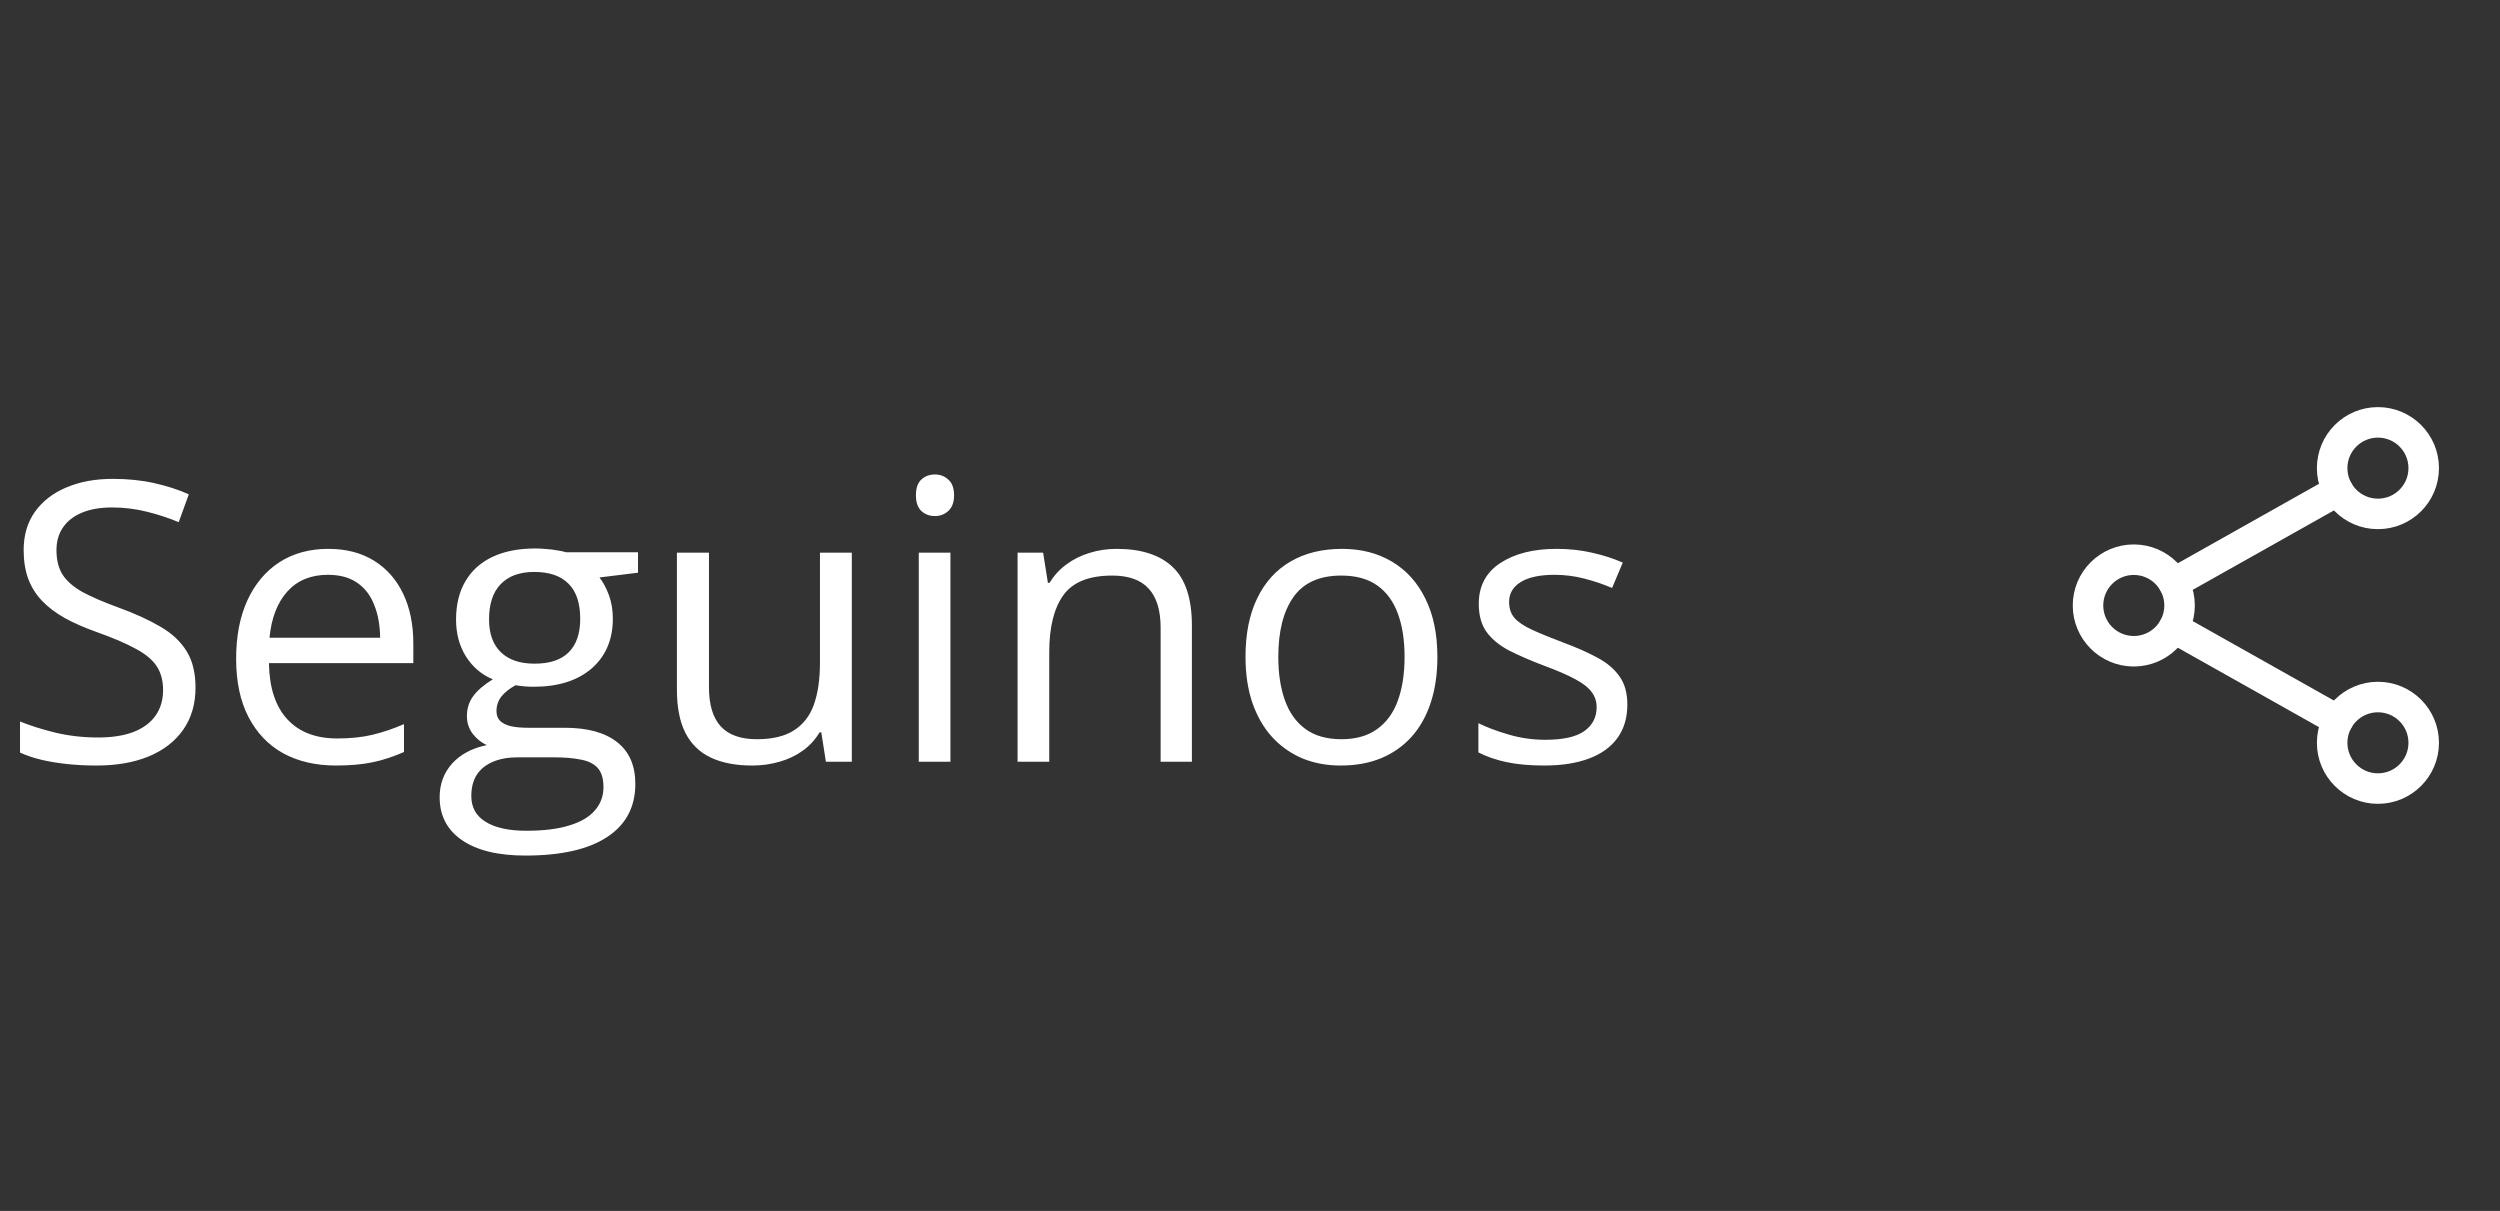 <svg width="128" height="62" viewBox="0 0 128 62" fill="none" xmlns="http://www.w3.org/2000/svg">
<rect x="0" y="0" width="128" height="62" fill="#333333" stroke="none"/>
<path d="M10.01 35.201C10.01 36.047 9.798 36.77 9.375 37.369C8.958 37.962 8.372 38.414 7.617 38.727C6.862 39.039 5.973 39.195 4.951 39.195C4.411 39.195 3.9 39.169 3.418 39.117C2.936 39.065 2.493 38.99 2.09 38.893C1.686 38.795 1.331 38.675 1.025 38.531V36.94C1.514 37.141 2.109 37.33 2.812 37.506C3.516 37.675 4.251 37.76 5.02 37.76C5.736 37.76 6.341 37.665 6.836 37.477C7.331 37.281 7.705 37.005 7.959 36.647C8.219 36.282 8.35 35.846 8.35 35.338C8.35 34.85 8.242 34.443 8.027 34.117C7.812 33.785 7.454 33.486 6.953 33.219C6.458 32.945 5.781 32.656 4.922 32.35C4.316 32.135 3.783 31.9 3.32 31.646C2.858 31.386 2.471 31.093 2.158 30.768C1.846 30.442 1.608 30.064 1.445 29.635C1.289 29.205 1.211 28.713 1.211 28.16C1.211 27.398 1.403 26.747 1.787 26.207C2.178 25.66 2.715 25.244 3.398 24.957C4.089 24.664 4.88 24.518 5.771 24.518C6.533 24.518 7.236 24.589 7.881 24.732C8.532 24.876 9.128 25.068 9.668 25.309L9.15 26.734C8.636 26.52 8.089 26.34 7.51 26.197C6.937 26.054 6.344 25.982 5.732 25.982C5.12 25.982 4.603 26.074 4.18 26.256C3.763 26.432 3.444 26.682 3.223 27.008C3.001 27.333 2.891 27.721 2.891 28.17C2.891 28.671 2.995 29.088 3.203 29.42C3.418 29.752 3.757 30.048 4.219 30.309C4.688 30.562 5.306 30.829 6.074 31.109C6.914 31.415 7.627 31.741 8.213 32.086C8.799 32.425 9.245 32.841 9.551 33.336C9.857 33.824 10.01 34.446 10.01 35.201ZM16.807 28.102C17.718 28.102 18.499 28.303 19.15 28.707C19.801 29.111 20.299 29.677 20.645 30.406C20.99 31.129 21.162 31.975 21.162 32.945V33.951H13.77C13.789 35.208 14.102 36.165 14.707 36.822C15.312 37.48 16.165 37.809 17.266 37.809C17.943 37.809 18.542 37.747 19.062 37.623C19.583 37.499 20.124 37.317 20.684 37.076V38.502C20.143 38.743 19.606 38.919 19.072 39.029C18.545 39.14 17.92 39.195 17.197 39.195C16.169 39.195 15.27 38.987 14.502 38.57C13.74 38.147 13.148 37.529 12.725 36.715C12.301 35.901 12.09 34.905 12.09 33.727C12.09 32.574 12.282 31.578 12.666 30.738C13.057 29.892 13.604 29.241 14.307 28.785C15.016 28.329 15.85 28.102 16.807 28.102ZM16.787 29.43C15.921 29.43 15.231 29.713 14.717 30.279C14.203 30.846 13.896 31.637 13.799 32.652H19.463C19.456 32.014 19.355 31.454 19.16 30.973C18.971 30.484 18.682 30.107 18.291 29.84C17.9 29.566 17.399 29.43 16.787 29.43ZM26.904 43.805C25.498 43.805 24.414 43.541 23.652 43.014C22.891 42.493 22.51 41.76 22.51 40.816C22.51 40.146 22.721 39.573 23.145 39.098C23.574 38.622 24.167 38.307 24.922 38.15C24.642 38.02 24.401 37.825 24.199 37.565C24.004 37.304 23.906 37.005 23.906 36.666C23.906 36.275 24.014 35.934 24.229 35.641C24.45 35.341 24.785 35.055 25.234 34.781C24.674 34.553 24.219 34.169 23.867 33.629C23.522 33.082 23.35 32.447 23.35 31.725C23.35 30.956 23.509 30.302 23.828 29.762C24.147 29.215 24.609 28.798 25.215 28.512C25.82 28.225 26.553 28.082 27.412 28.082C27.601 28.082 27.79 28.092 27.979 28.111C28.174 28.124 28.359 28.147 28.535 28.18C28.711 28.206 28.864 28.238 28.994 28.277H32.666V29.322L30.693 29.566C30.889 29.82 31.051 30.126 31.182 30.484C31.312 30.842 31.377 31.24 31.377 31.676C31.377 32.743 31.016 33.593 30.293 34.225C29.57 34.85 28.578 35.162 27.314 35.162C27.015 35.162 26.709 35.136 26.396 35.084C26.078 35.26 25.833 35.455 25.664 35.67C25.501 35.885 25.42 36.132 25.42 36.412C25.42 36.62 25.482 36.786 25.605 36.91C25.736 37.034 25.921 37.125 26.162 37.184C26.403 37.236 26.693 37.262 27.031 37.262H28.916C30.081 37.262 30.973 37.506 31.592 37.994C32.217 38.482 32.529 39.195 32.529 40.133C32.529 41.318 32.047 42.226 31.084 42.857C30.12 43.489 28.727 43.805 26.904 43.805ZM26.953 42.535C27.838 42.535 28.571 42.444 29.15 42.262C29.736 42.086 30.172 41.829 30.459 41.49C30.752 41.158 30.898 40.761 30.898 40.299C30.898 39.869 30.801 39.544 30.605 39.322C30.41 39.107 30.124 38.964 29.746 38.893C29.369 38.815 28.906 38.775 28.359 38.775H26.504C26.022 38.775 25.602 38.85 25.244 39C24.886 39.15 24.609 39.371 24.414 39.664C24.225 39.957 24.131 40.322 24.131 40.758C24.131 41.337 24.375 41.777 24.863 42.076C25.352 42.382 26.048 42.535 26.953 42.535ZM27.373 33.98C28.148 33.98 28.73 33.785 29.121 33.395C29.512 33.004 29.707 32.434 29.707 31.686C29.707 30.885 29.509 30.286 29.111 29.889C28.714 29.485 28.128 29.283 27.354 29.283C26.611 29.283 26.038 29.491 25.635 29.908C25.238 30.318 25.039 30.921 25.039 31.715C25.039 32.444 25.241 33.004 25.645 33.395C26.048 33.785 26.624 33.98 27.373 33.98ZM43.613 28.297V39H42.285L42.051 37.496H41.963C41.742 37.867 41.455 38.18 41.103 38.434C40.752 38.688 40.355 38.876 39.912 39C39.476 39.13 39.01 39.195 38.516 39.195C37.669 39.195 36.96 39.059 36.387 38.785C35.814 38.512 35.381 38.089 35.088 37.516C34.801 36.943 34.658 36.207 34.658 35.309V28.297H36.299V35.191C36.299 36.083 36.501 36.751 36.904 37.193C37.308 37.63 37.923 37.848 38.75 37.848C39.544 37.848 40.176 37.698 40.645 37.398C41.12 37.099 41.462 36.66 41.67 36.08C41.878 35.494 41.982 34.778 41.982 33.932V28.297H43.613ZM48.662 28.297V39H47.041V28.297H48.662ZM47.871 24.293C48.138 24.293 48.366 24.381 48.555 24.557C48.75 24.726 48.848 24.993 48.848 25.357C48.848 25.715 48.75 25.982 48.555 26.158C48.366 26.334 48.138 26.422 47.871 26.422C47.591 26.422 47.357 26.334 47.168 26.158C46.986 25.982 46.895 25.715 46.895 25.357C46.895 24.993 46.986 24.726 47.168 24.557C47.357 24.381 47.591 24.293 47.871 24.293ZM57.168 28.102C58.438 28.102 59.398 28.414 60.049 29.039C60.7 29.658 61.025 30.654 61.025 32.027V39H59.424V32.135C59.424 31.243 59.219 30.576 58.809 30.133C58.405 29.69 57.783 29.469 56.943 29.469C55.758 29.469 54.925 29.804 54.443 30.475C53.962 31.145 53.721 32.118 53.721 33.395V39H52.1V28.297H53.408L53.652 29.84H53.74C53.968 29.462 54.258 29.146 54.609 28.893C54.961 28.632 55.355 28.437 55.791 28.307C56.227 28.17 56.686 28.102 57.168 28.102ZM73.594 33.629C73.594 34.508 73.48 35.292 73.252 35.982C73.024 36.672 72.695 37.255 72.266 37.73C71.836 38.206 71.315 38.57 70.703 38.824C70.098 39.072 69.411 39.195 68.643 39.195C67.926 39.195 67.269 39.072 66.67 38.824C66.078 38.57 65.563 38.206 65.127 37.73C64.697 37.255 64.362 36.672 64.121 35.982C63.887 35.292 63.77 34.508 63.77 33.629C63.77 32.457 63.968 31.461 64.365 30.641C64.762 29.814 65.329 29.186 66.064 28.756C66.807 28.32 67.689 28.102 68.711 28.102C69.688 28.102 70.54 28.32 71.269 28.756C72.005 29.192 72.575 29.824 72.978 30.65C73.389 31.471 73.594 32.464 73.594 33.629ZM65.449 33.629C65.449 34.488 65.563 35.234 65.791 35.865C66.019 36.497 66.37 36.985 66.846 37.33C67.321 37.675 67.933 37.848 68.682 37.848C69.424 37.848 70.033 37.675 70.508 37.33C70.99 36.985 71.344 36.497 71.572 35.865C71.8 35.234 71.914 34.488 71.914 33.629C71.914 32.776 71.8 32.04 71.572 31.422C71.344 30.797 70.993 30.315 70.518 29.977C70.042 29.638 69.427 29.469 68.672 29.469C67.559 29.469 66.742 29.837 66.221 30.572C65.706 31.308 65.449 32.327 65.449 33.629ZM83.32 36.07C83.32 36.754 83.148 37.33 82.803 37.799C82.464 38.261 81.976 38.609 81.338 38.844C80.706 39.078 79.951 39.195 79.072 39.195C78.324 39.195 77.676 39.137 77.129 39.02C76.582 38.902 76.103 38.736 75.693 38.522V37.027C76.13 37.242 76.65 37.438 77.256 37.613C77.861 37.789 78.48 37.877 79.111 37.877C80.036 37.877 80.706 37.727 81.123 37.428C81.54 37.128 81.748 36.721 81.748 36.207C81.748 35.914 81.663 35.657 81.494 35.435C81.331 35.208 81.055 34.99 80.664 34.781C80.273 34.566 79.733 34.332 79.043 34.078C78.359 33.818 77.767 33.56 77.266 33.307C76.771 33.046 76.387 32.73 76.113 32.359C75.846 31.988 75.713 31.506 75.713 30.914C75.713 30.009 76.078 29.316 76.807 28.834C77.542 28.346 78.506 28.102 79.697 28.102C80.342 28.102 80.944 28.167 81.504 28.297C82.07 28.421 82.598 28.59 83.086 28.805L82.539 30.104C82.096 29.915 81.624 29.755 81.123 29.625C80.622 29.495 80.111 29.43 79.59 29.43C78.841 29.43 78.265 29.553 77.861 29.801C77.464 30.048 77.266 30.387 77.266 30.816C77.266 31.148 77.357 31.422 77.539 31.637C77.728 31.852 78.027 32.053 78.438 32.242C78.848 32.431 79.388 32.652 80.059 32.906C80.729 33.154 81.309 33.411 81.797 33.678C82.285 33.938 82.659 34.257 82.92 34.635C83.187 35.006 83.32 35.484 83.32 36.07Z" fill="white"/>
<path d="M109.25 33.344C110.544 33.344 111.594 32.294 111.594 31C111.594 29.706 110.544 28.656 109.25 28.656C107.956 28.656 106.906 29.706 106.906 31C106.906 32.294 107.956 33.344 109.25 33.344Z" stroke="white" stroke-width="1.562" stroke-linecap="round" stroke-linejoin="round"/>
<path d="M121.75 26.312C123.044 26.312 124.094 25.263 124.094 23.969C124.094 22.674 123.044 21.625 121.75 21.625C120.456 21.625 119.406 22.674 119.406 23.969C119.406 25.263 120.456 26.312 121.75 26.312Z" stroke="white" stroke-width="1.562" stroke-linecap="round" stroke-linejoin="round"/>
<path d="M121.75 40.375C123.044 40.375 124.094 39.326 124.094 38.031C124.094 36.737 123.044 35.688 121.75 35.688C120.456 35.688 119.406 36.737 119.406 38.031C119.406 39.326 120.456 40.375 121.75 40.375Z" stroke="white" stroke-width="1.562" stroke-linecap="round" stroke-linejoin="round"/>
<path d="M111.293 32.149L119.708 36.883M119.708 25.118L111.293 29.852" stroke="white" stroke-width="1.562" stroke-linecap="round" stroke-linejoin="round"/>
</svg>
